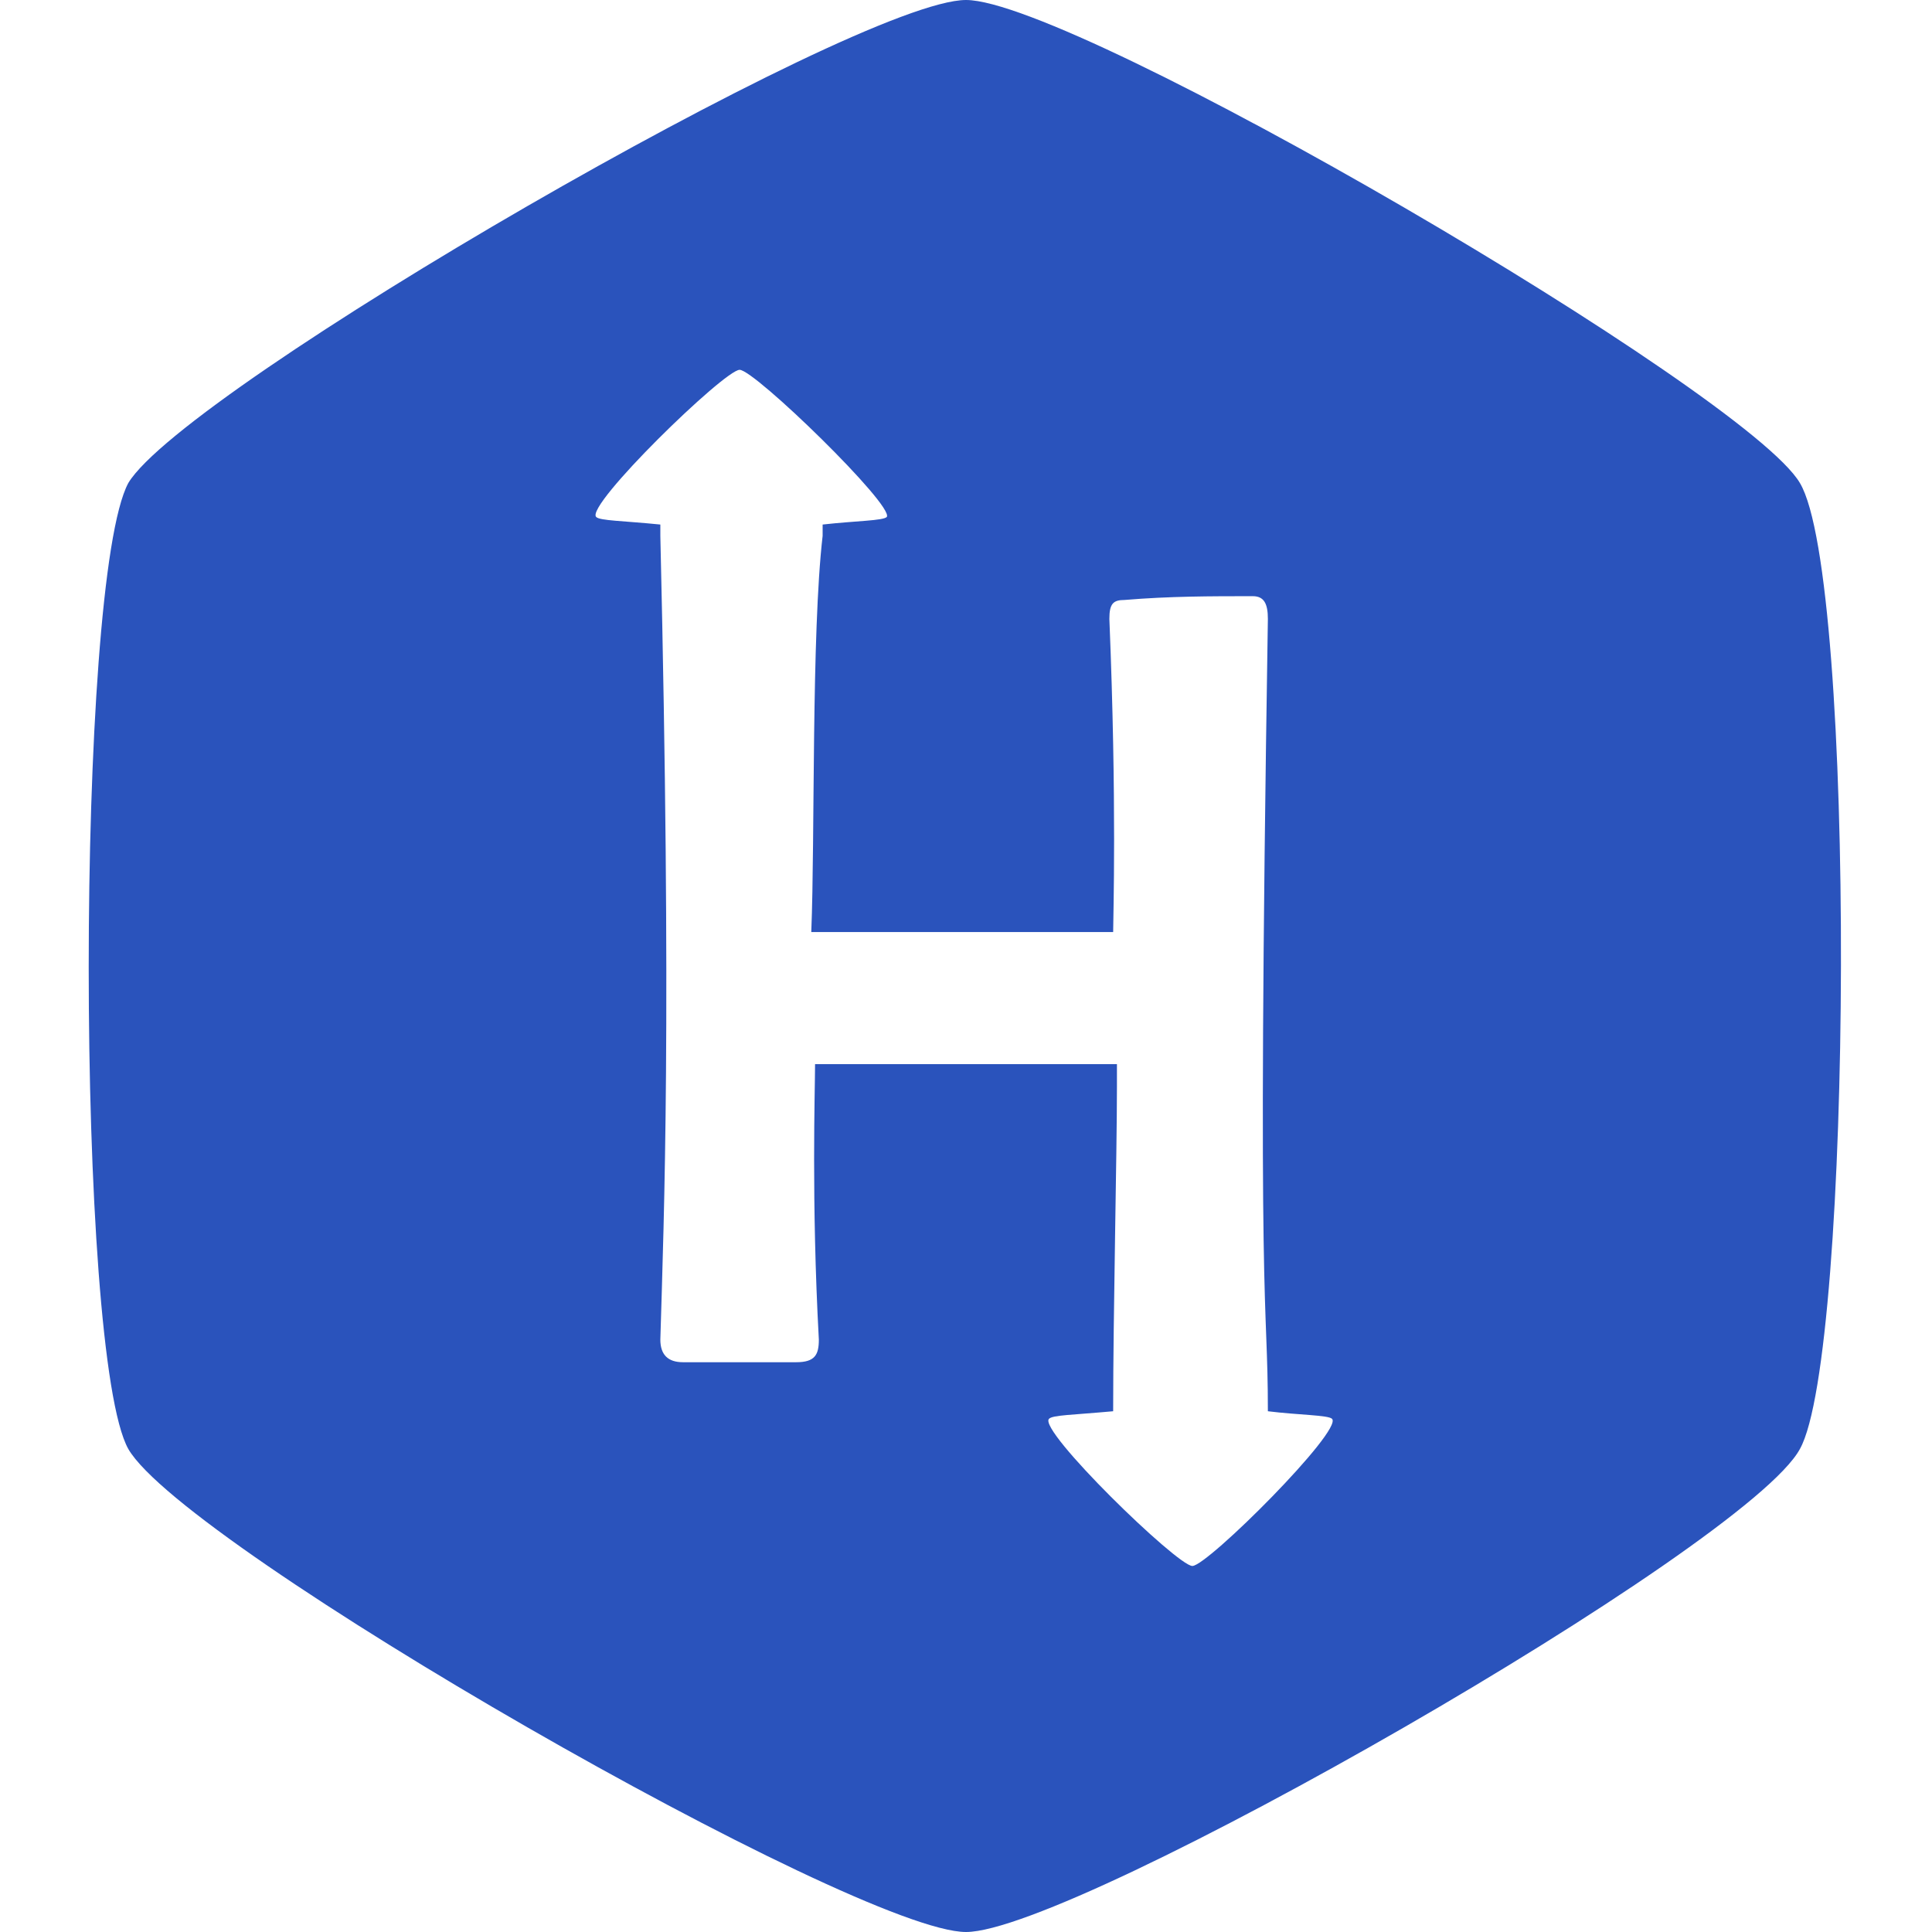 <svg width="24" height="24" viewBox="0 0 24 24" fill="none" xmlns="http://www.w3.org/2000/svg">
<path d="M22.359 6C21.703 4.875 13.359 0 12 0C10.641 0 2.297 4.828 1.594 6C0.938 7.219 0.938 16.828 1.594 18C2.297 19.219 10.641 24 12 24C13.359 24 21.703 19.219 22.359 18C23.016 16.828 23.062 7.172 22.359 6ZM14.812 19.453C14.625 19.453 12.891 17.766 13.031 17.625C13.078 17.578 13.312 17.578 13.828 17.531C13.828 16.312 13.875 14.344 13.875 13.5C13.875 13.406 13.875 13.312 13.875 13.219H10.125C10.125 13.547 10.078 14.906 10.172 16.641C10.172 16.828 10.125 16.922 9.891 16.922C9.422 16.922 8.953 16.922 8.484 16.922C8.297 16.922 8.203 16.828 8.203 16.641C8.25 15.047 8.344 12.703 8.203 6.656V6.516C7.734 6.469 7.453 6.469 7.406 6.422C7.266 6.281 9 4.594 9.188 4.594C9.375 4.594 11.109 6.281 11.016 6.422C10.969 6.469 10.641 6.469 10.219 6.516V6.656C10.078 7.875 10.125 10.406 10.078 11.578H13.828C13.828 11.391 13.875 9.984 13.781 7.688C13.781 7.5 13.828 7.453 13.969 7.453C14.531 7.406 15.047 7.406 15.562 7.406C15.703 7.406 15.75 7.5 15.75 7.688C15.609 16.641 15.75 16.031 15.75 17.531C16.125 17.578 16.5 17.578 16.547 17.625C16.688 17.766 15 19.453 14.812 19.453Z" fill="#2A53BC"/>
</svg>
